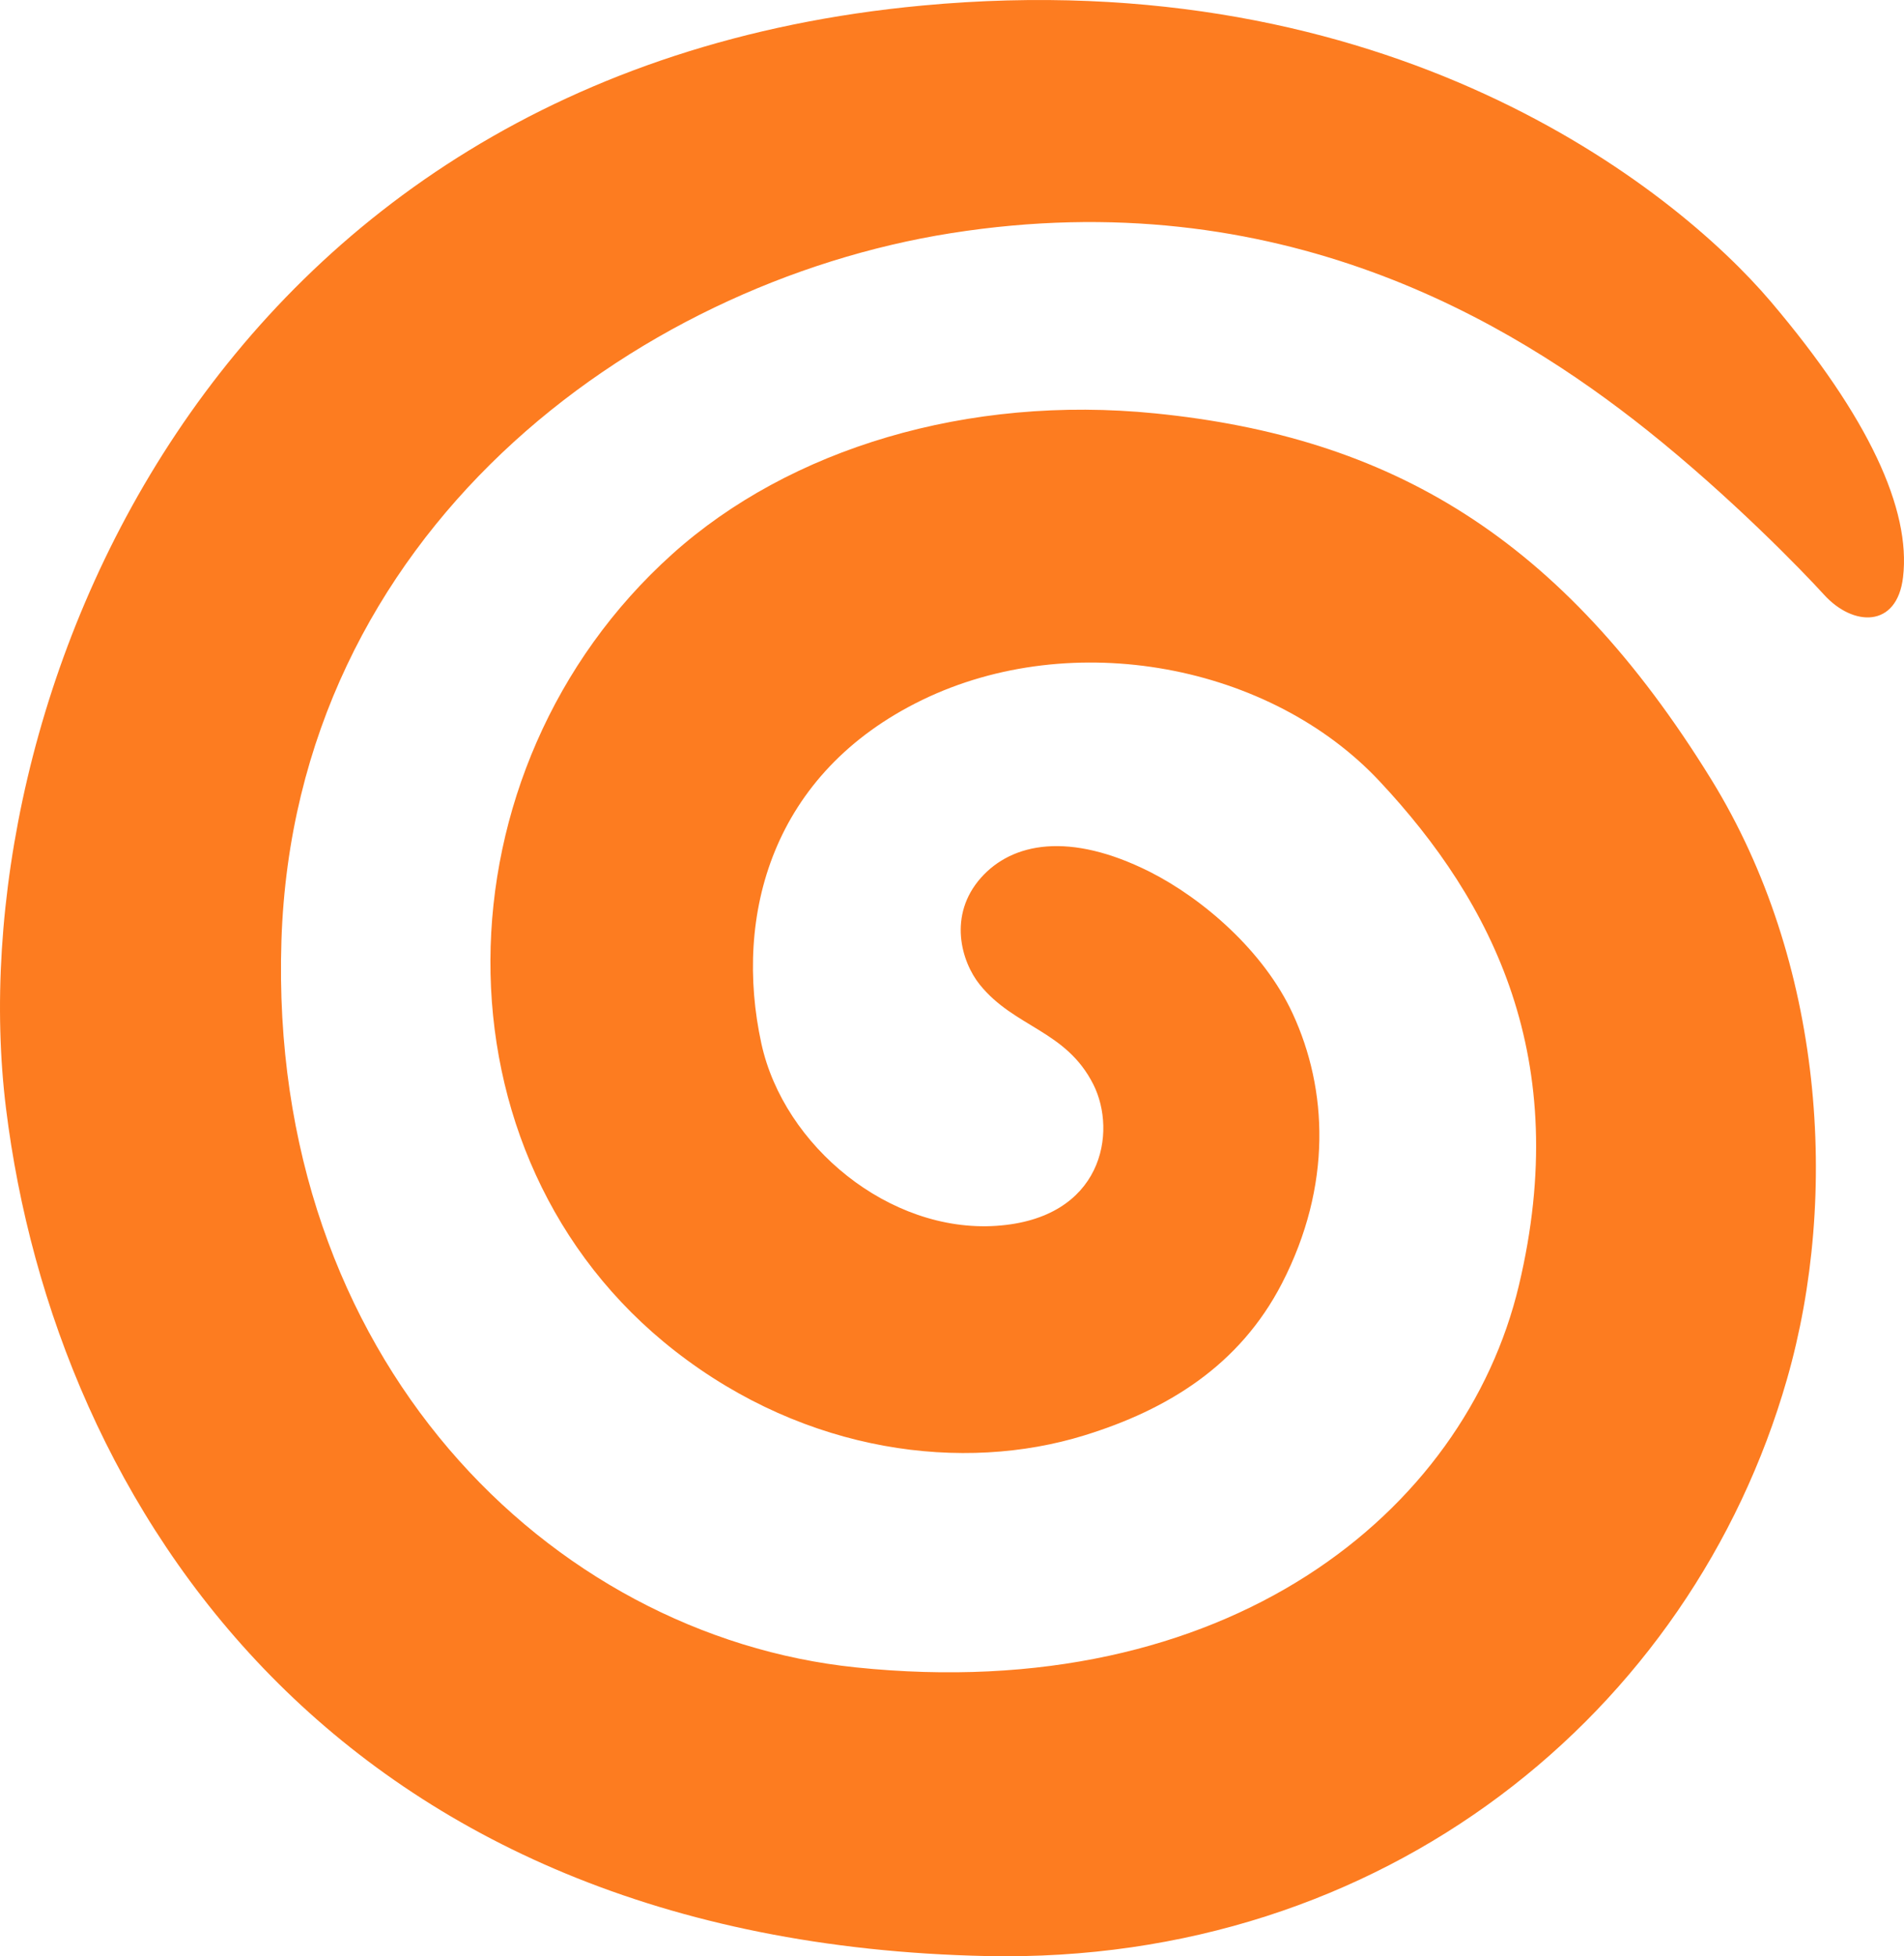 <?xml version="1.0" encoding="UTF-8"?>
<!DOCTYPE svg PUBLIC "-//W3C//DTD SVG 1.1//EN" "http://www.w3.org/Graphics/SVG/1.1/DTD/svg11.dtd">
<!-- Creator: CorelDRAW 2020 (64-Bit) -->
<svg xmlns="http://www.w3.org/2000/svg" xml:space="preserve" width="191.881mm" height="197.126mm" version="1.1" style="shape-rendering:geometricPrecision; text-rendering:geometricPrecision; image-rendering:optimizeQuality; fill-rule:evenodd; clip-rule:evenodd"
viewBox="0 0 17600.48 18081.62"
 xmlns:xlink="http://www.w3.org/1999/xlink"
 xmlns:xodm="http://www.corel.com/coreldraw/odm/2003">
 <defs>
  <style type="text/css">
   <![CDATA[
    .fil0 {fill:#FD7C20;fill-rule:nonzero}
   ]]>
  </style>
 </defs>
 <g id="Layer_x0020_1">
  <path class="fil0" d="M9068.04 8112.95c-307,346.12 -182.09,776.51 -10.53,988.7 320.54,397.29 796.08,419.86 1048.91,920.99 222.72,440.93 88.79,1241.53 -896.91,1307.74 -985.69,66.21 -1963.87,-734.38 -2171.54,-1685.47 -257.34,-1181.32 94.81,-2499.6 1486.83,-3175.29 1392.01,-675.69 3220.44,-328.07 4230.22,753.94 1044.38,1116.62 1784.79,2564.31 1285.17,4659.11 -499.62,2094.8 -2693.74,3885.6 -6129.38,3528.95 -2829.18,-293.45 -5434.13,-2853.26 -5309.23,-6717.79 121.89,-3765.2 3250.54,-6073.69 6189.57,-6538.71 3038.35,-480.06 5179.8,823.17 6430.36,1817.9 778.02,620.01 1447.7,1312.26 1640.32,1524.44 267.87,294.95 674.19,310.01 729.86,-162.53 73.74,-624.53 -314.52,-1476.29 -1220.46,-2544.76 -905.94,-1066.96 -3533.46,-3142.2 -7846.45,-2738.89 -6636.51,618.51 -8922.43,6522.17 -8469.46,10192.56 452.97,3670.4 3054.91,7709.51 9065.4,7835.92 3674.93,76.75 6514.64,-2251.31 7398,-5331.79 489.08,-1705.03 335.59,-3861.52 -698.27,-5540.96 -1389.01,-2252.81 -2973.65,-3167.78 -5140.68,-3385.99 -1735.13,-174.56 -3381.46,326.56 -4464.97,1300.22 -2212.18,1986.45 -2279.9,5569.56 25.58,7366.39 1217.45,949.58 2668.15,1124.15 3783.26,779.53 765.99,-236.27 1434.16,-644.09 1826.93,-1405.56 466.51,-905.94 421.37,-1795.33 99.32,-2492.09 -266.36,-577.87 -830.7,-1063.94 -1322.79,-1312.25 -741.91,-371.69 -1270.12,-269.36 -1559.06,55.7z"/>
 </g>
</svg>

